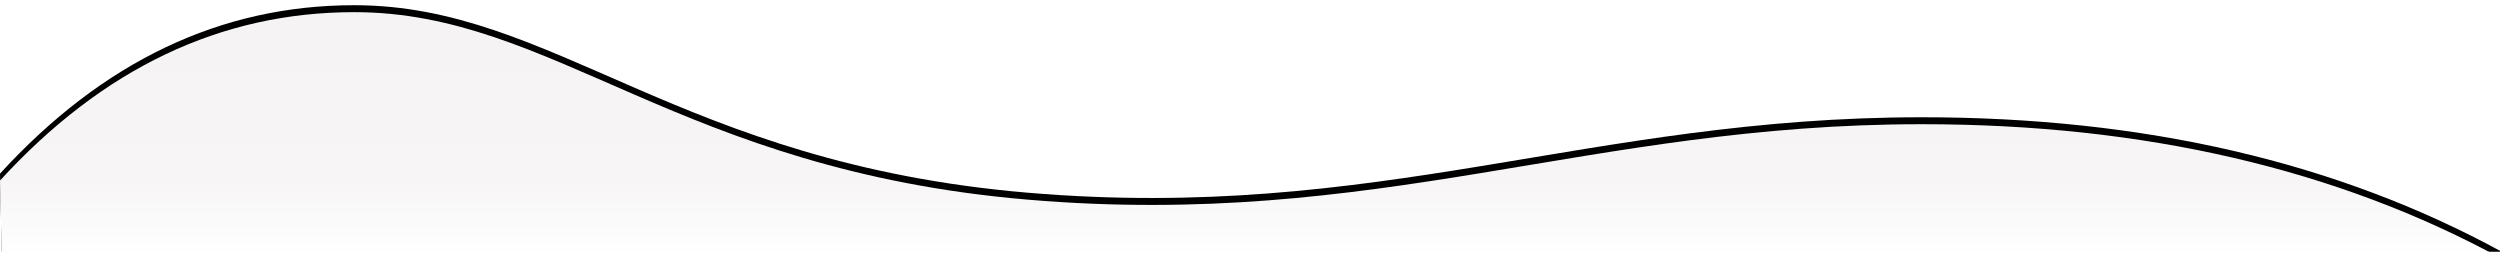 <?xml version="1.0" encoding="UTF-8"?>
<svg width="1440px" height="148px" viewBox="0 0 1440 148" version="1.1" xmlns="http://www.w3.org/2000/svg" xmlns:xlink="http://www.w3.org/1999/xlink">
    <!-- Generator: Sketch 52.2 (67145) - http://www.bohemiancoding.com/sketch -->
    <title>decor</title>
    <desc>Created with Sketch.</desc>
    <defs>
        <linearGradient x1="37.426%" y1="98.832%" x2="37.426%" y2="10.328%" id="linearGradient-1">
            <stop stop-color="#FFFFFF" offset="0%"></stop>
            <stop stop-color="#F7F5F5" offset="34.59%"></stop>
            <stop stop-color="#F5F3F3" offset="100%"></stop>
        </linearGradient>
        <path d="M0,104 C59.202,39.333 127.202,7 204,7 C319.197,7 390.488,97.903 592,115 C793.512,132.097 914.986,71.542 1107,71.542 C1235.009,71.542 1346.343,97.361 1441,149 L1,149 L0,104 Z" id="path-2"></path>
        <filter x="-2.2%" y="-25.4%" width="104.4%" height="145.1%" filterUnits="objectBoundingBox" id="filter-3">
            <feOffset dx="0" dy="-4" in="SourceAlpha" result="shadowOffsetOuter1"></feOffset>
            <feGaussianBlur stdDeviation="10" in="shadowOffsetOuter1" result="shadowBlurOuter1"></feGaussianBlur>
            <feColorMatrix values="0 0 0 0 0.616   0 0 0 0 0.616   0 0 0 0 0.616  0 0 0 0.2 0" type="matrix" in="shadowBlurOuter1"></feColorMatrix>
        </filter>
    </defs>
    <g id="decor" stroke="none" stroke-width="1" fill="none" fill-rule="evenodd">
        <g id="decore" fill-rule="nonzero">
            <use fill="black" fill-opacity="1" filter="url(#filter-3)" xlink:href="#path-2"></use>
            <use fill="url(#linearGradient-1)" xlink:href="#path-2"></use>
        </g>
    </g>
</svg>